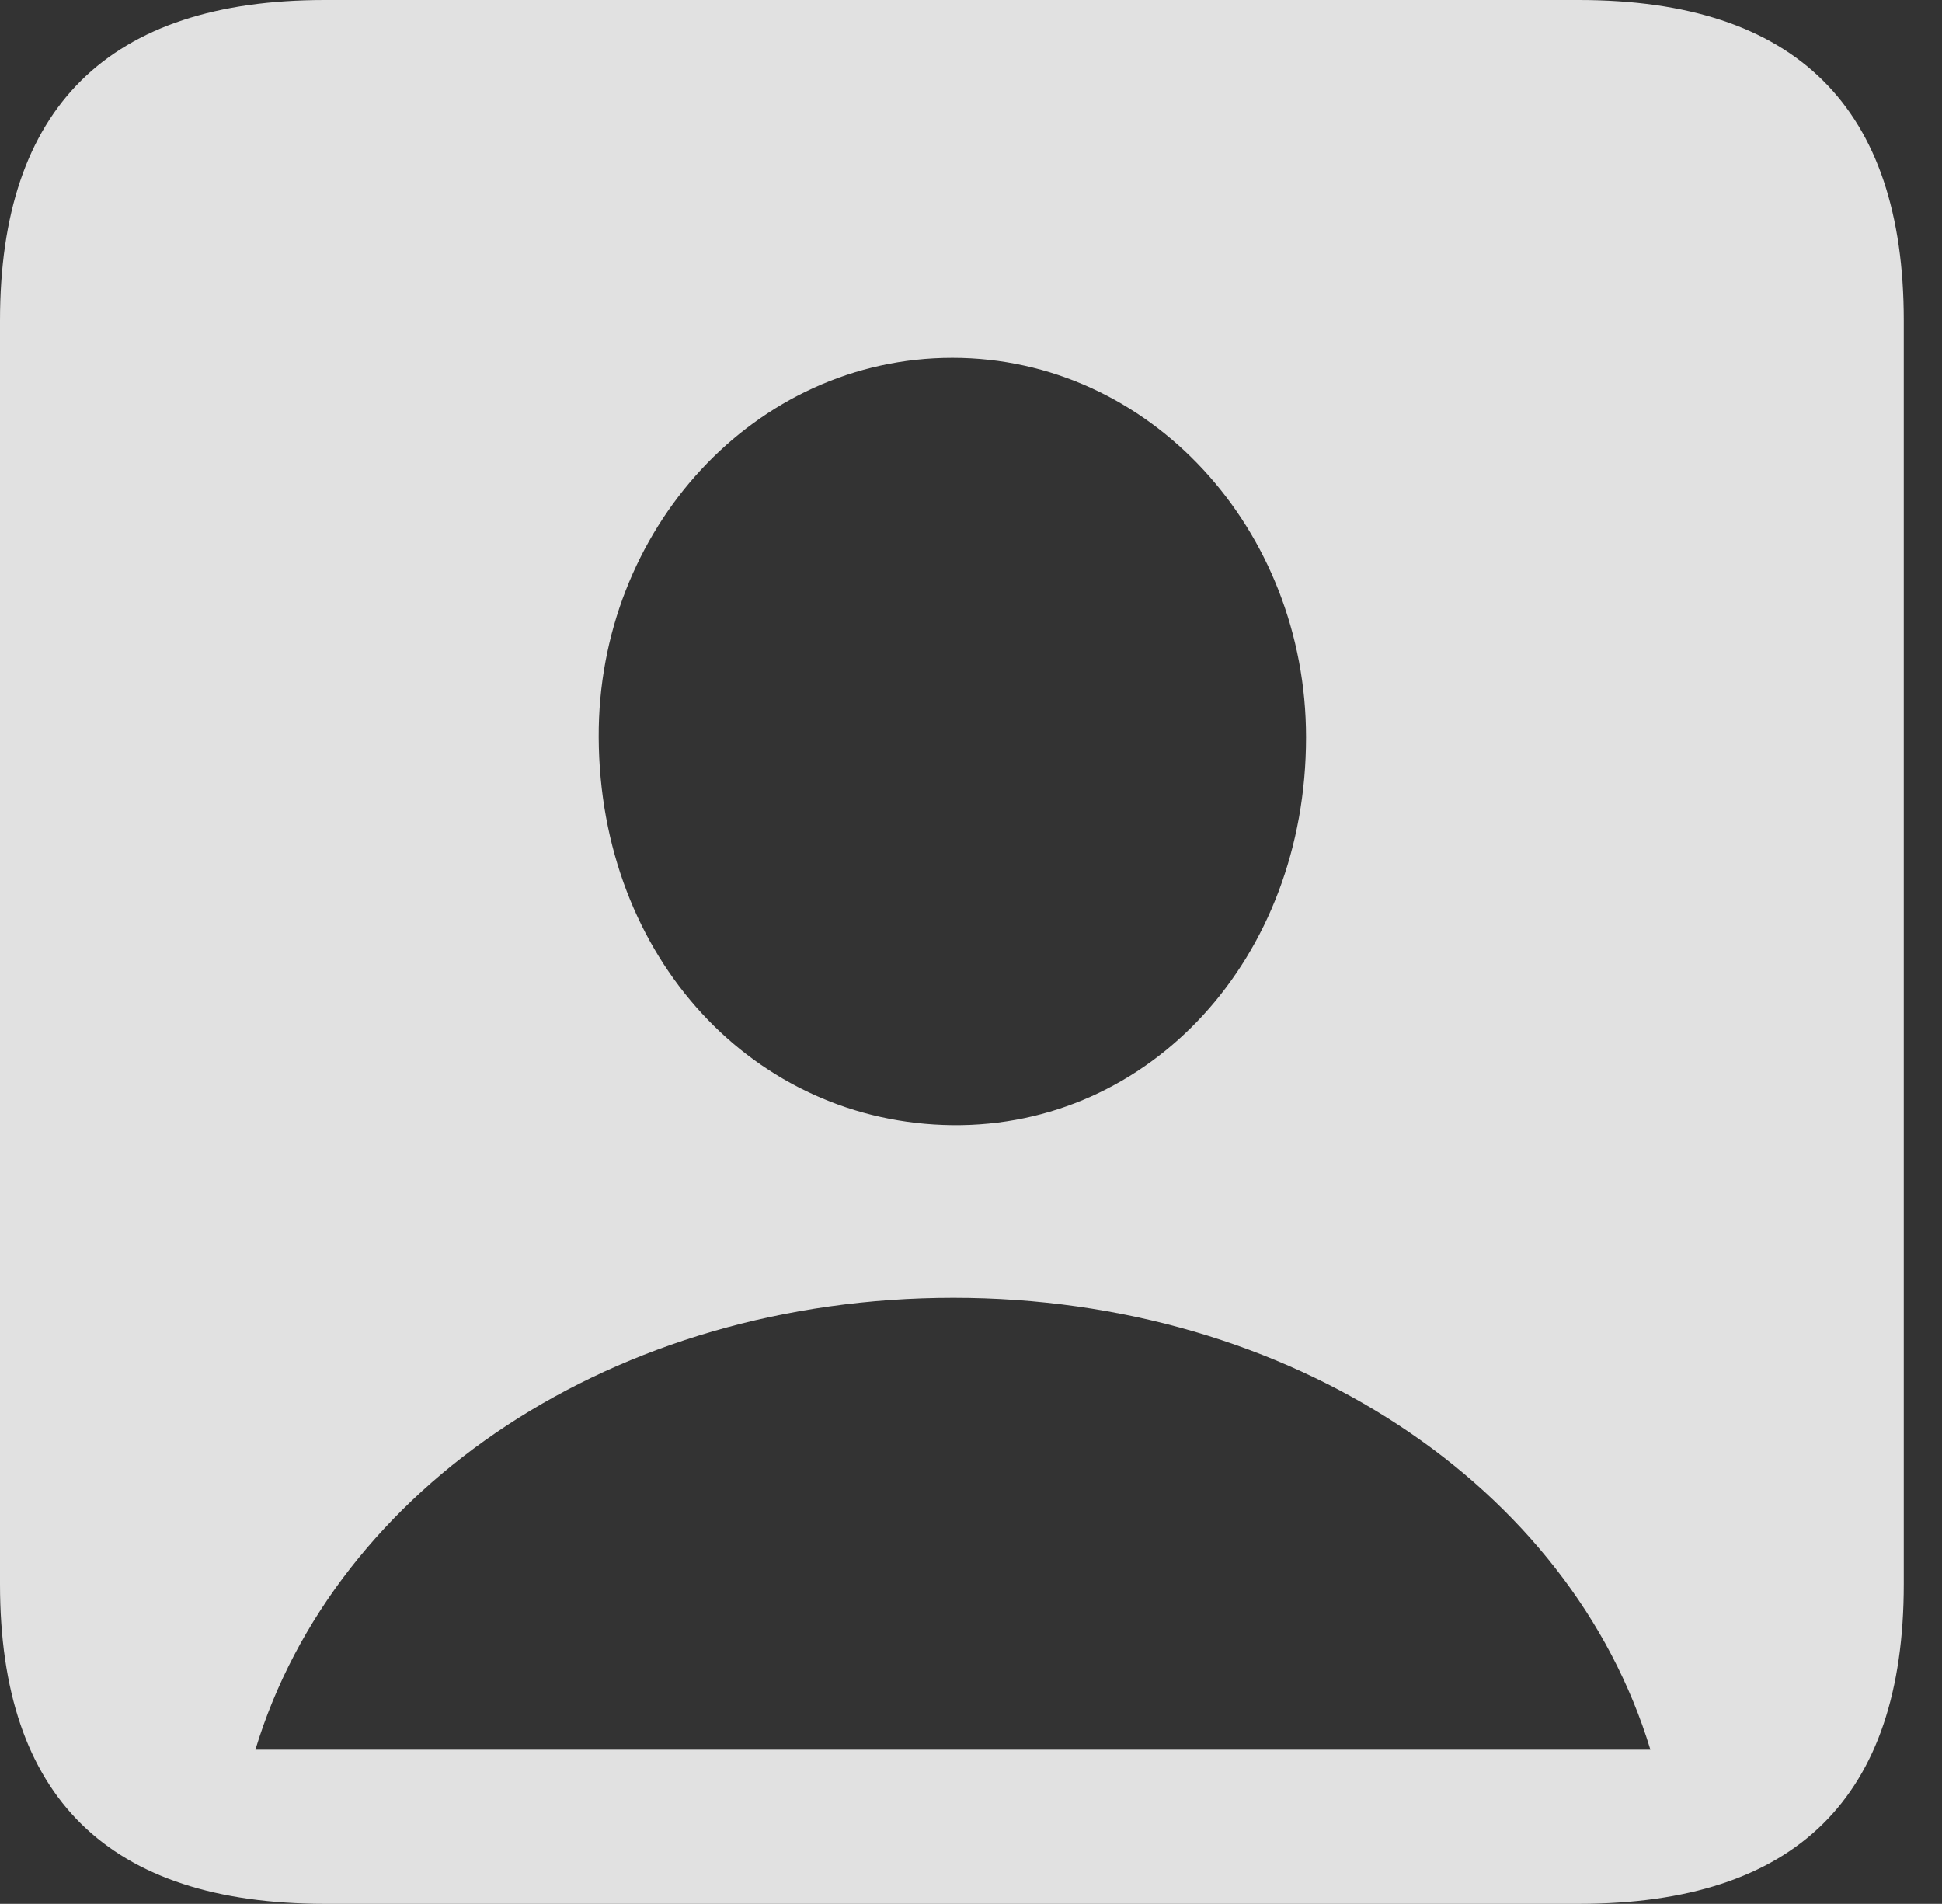 <?xml version="1.0" encoding="UTF-8"?>
<!--Generator: Apple Native CoreSVG 341-->
<!DOCTYPE svg
PUBLIC "-//W3C//DTD SVG 1.1//EN"
       "http://www.w3.org/Graphics/SVG/1.1/DTD/svg11.dtd">
<svg version="1.1" xmlns="http://www.w3.org/2000/svg" xmlns:xlink="http://www.w3.org/1999/xlink" viewBox="0 0 18.34 17.979">
 <rect x="0" y="0" width="18.34" height="17.979" fill="#333333" stroke="none"/>
 <g>
  <rect height="17.979" opacity="0" width="18.34" x="0" y="0"/>
  <path d="M17.979 3.027L17.979 14.961C17.979 16.973 16.963 17.979 14.912 17.979L3.066 17.979C1.025 17.979 0 16.973 0 14.961L0 3.027C0 1.016 1.025 0 3.066 0L14.912 0C16.963 0 17.979 1.016 17.979 3.027ZM2.412 16.523L15.586 16.523C14.834 14.043 12.197 12.256 9.004 12.256C5.801 12.256 3.164 14.043 2.412 16.523ZM5.654 6.963C5.664 9.053 7.129 10.605 8.994 10.625C10.859 10.645 12.334 9.053 12.334 6.963C12.334 5 10.859 3.379 8.994 3.379C7.129 3.379 5.645 5 5.654 6.963Z" fill="white" fill-opacity="0.85"/>
 </g>
</svg>
